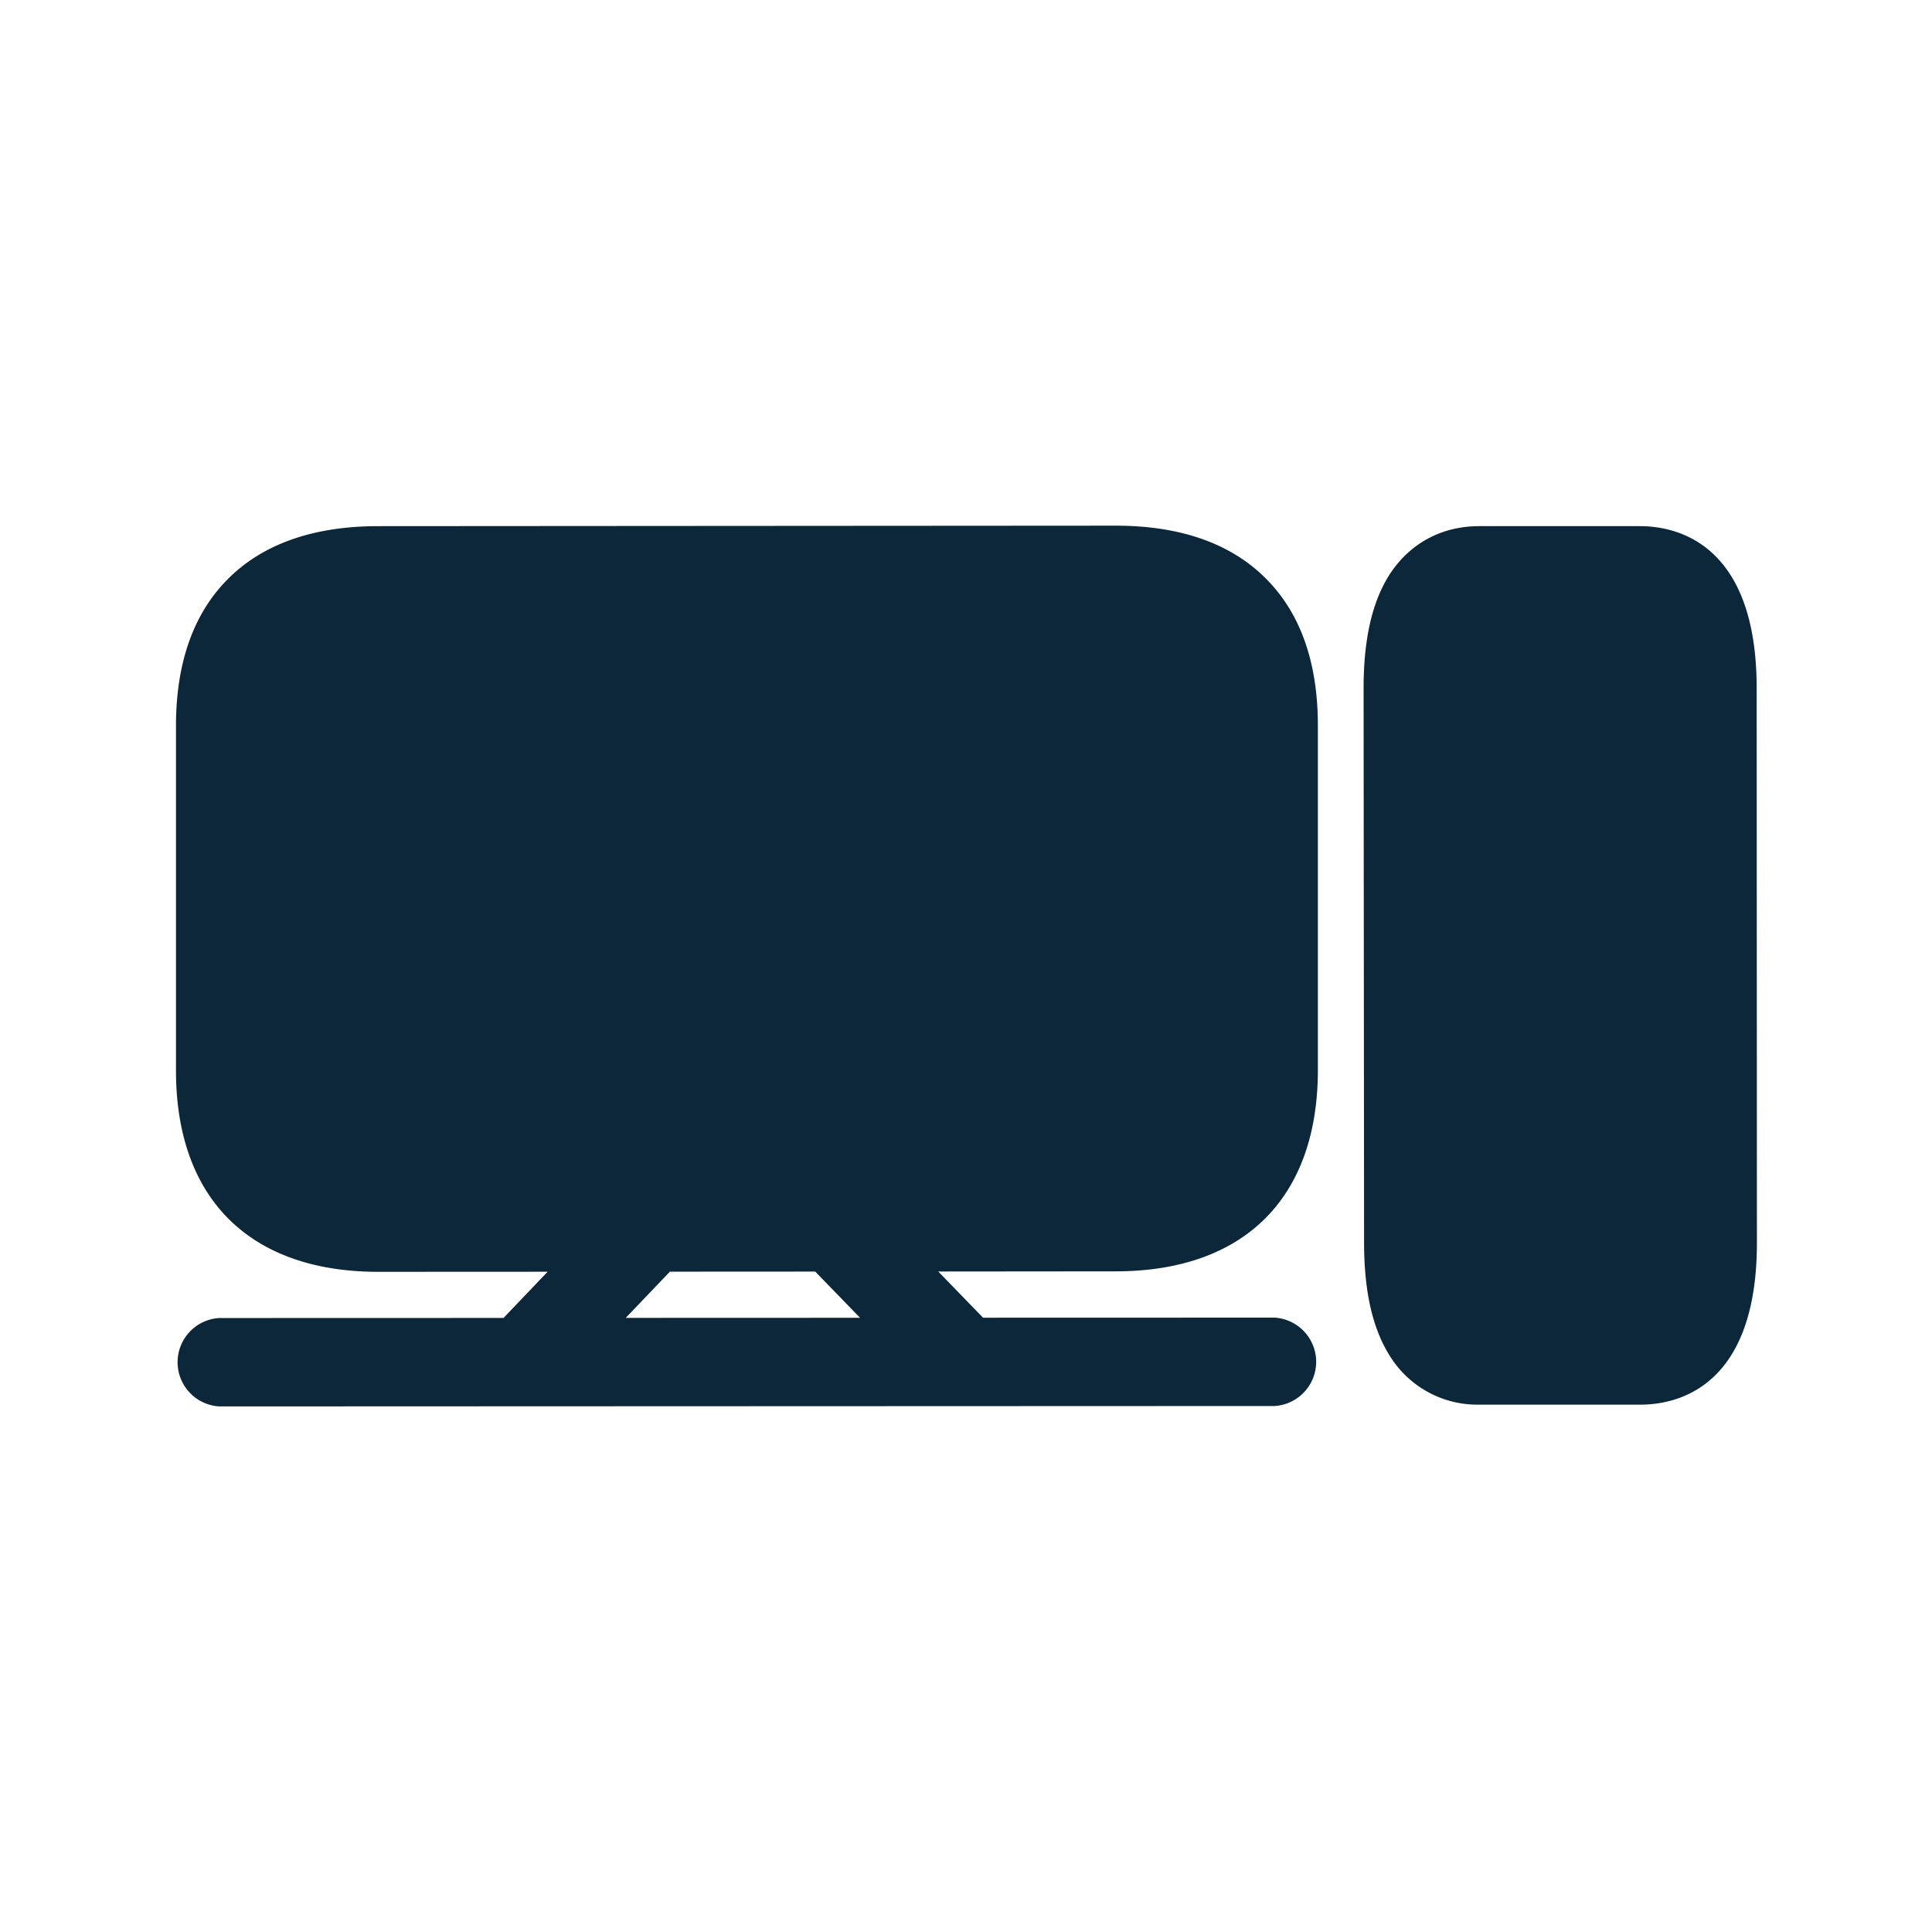 <svg xmlns="http://www.w3.org/2000/svg" width="24" height="24" fill="none"><path fill="#0B2739" d="M4.699 15.799c-1.597 0-2.513-.91-2.513-2.501v-4.28c0-.776.213-1.387.636-1.816.434-.442 1.067-.666 1.877-.666l9.16-.006c.809 0 1.442.224 1.876.667.423.428.636 1.039.636 1.815v4.28c0 1.591-.916 2.501-2.513 2.501l-2.203.002.557.574 3.621-.001a.55.55 0 0 1 0 1.098l-13.11.005a.55.55 0 0 1 0-1.098l3.532-.001.548-.574zm3.623-.002-.549.574 2.911-.001-.557-.574zM20.38 17.449h-1.998a1.28 1.28 0 0 1-1.12-.61c-.213-.34-.317-.8-.317-1.407l-.006-6.88c0-.607.104-1.067.317-1.406.25-.392.647-.61 1.12-.61h1.998c.434 0 1.448.196 1.448 2.014l.003 6.88c.003 1.823-1.011 2.019-1.446 2.019"/></svg>